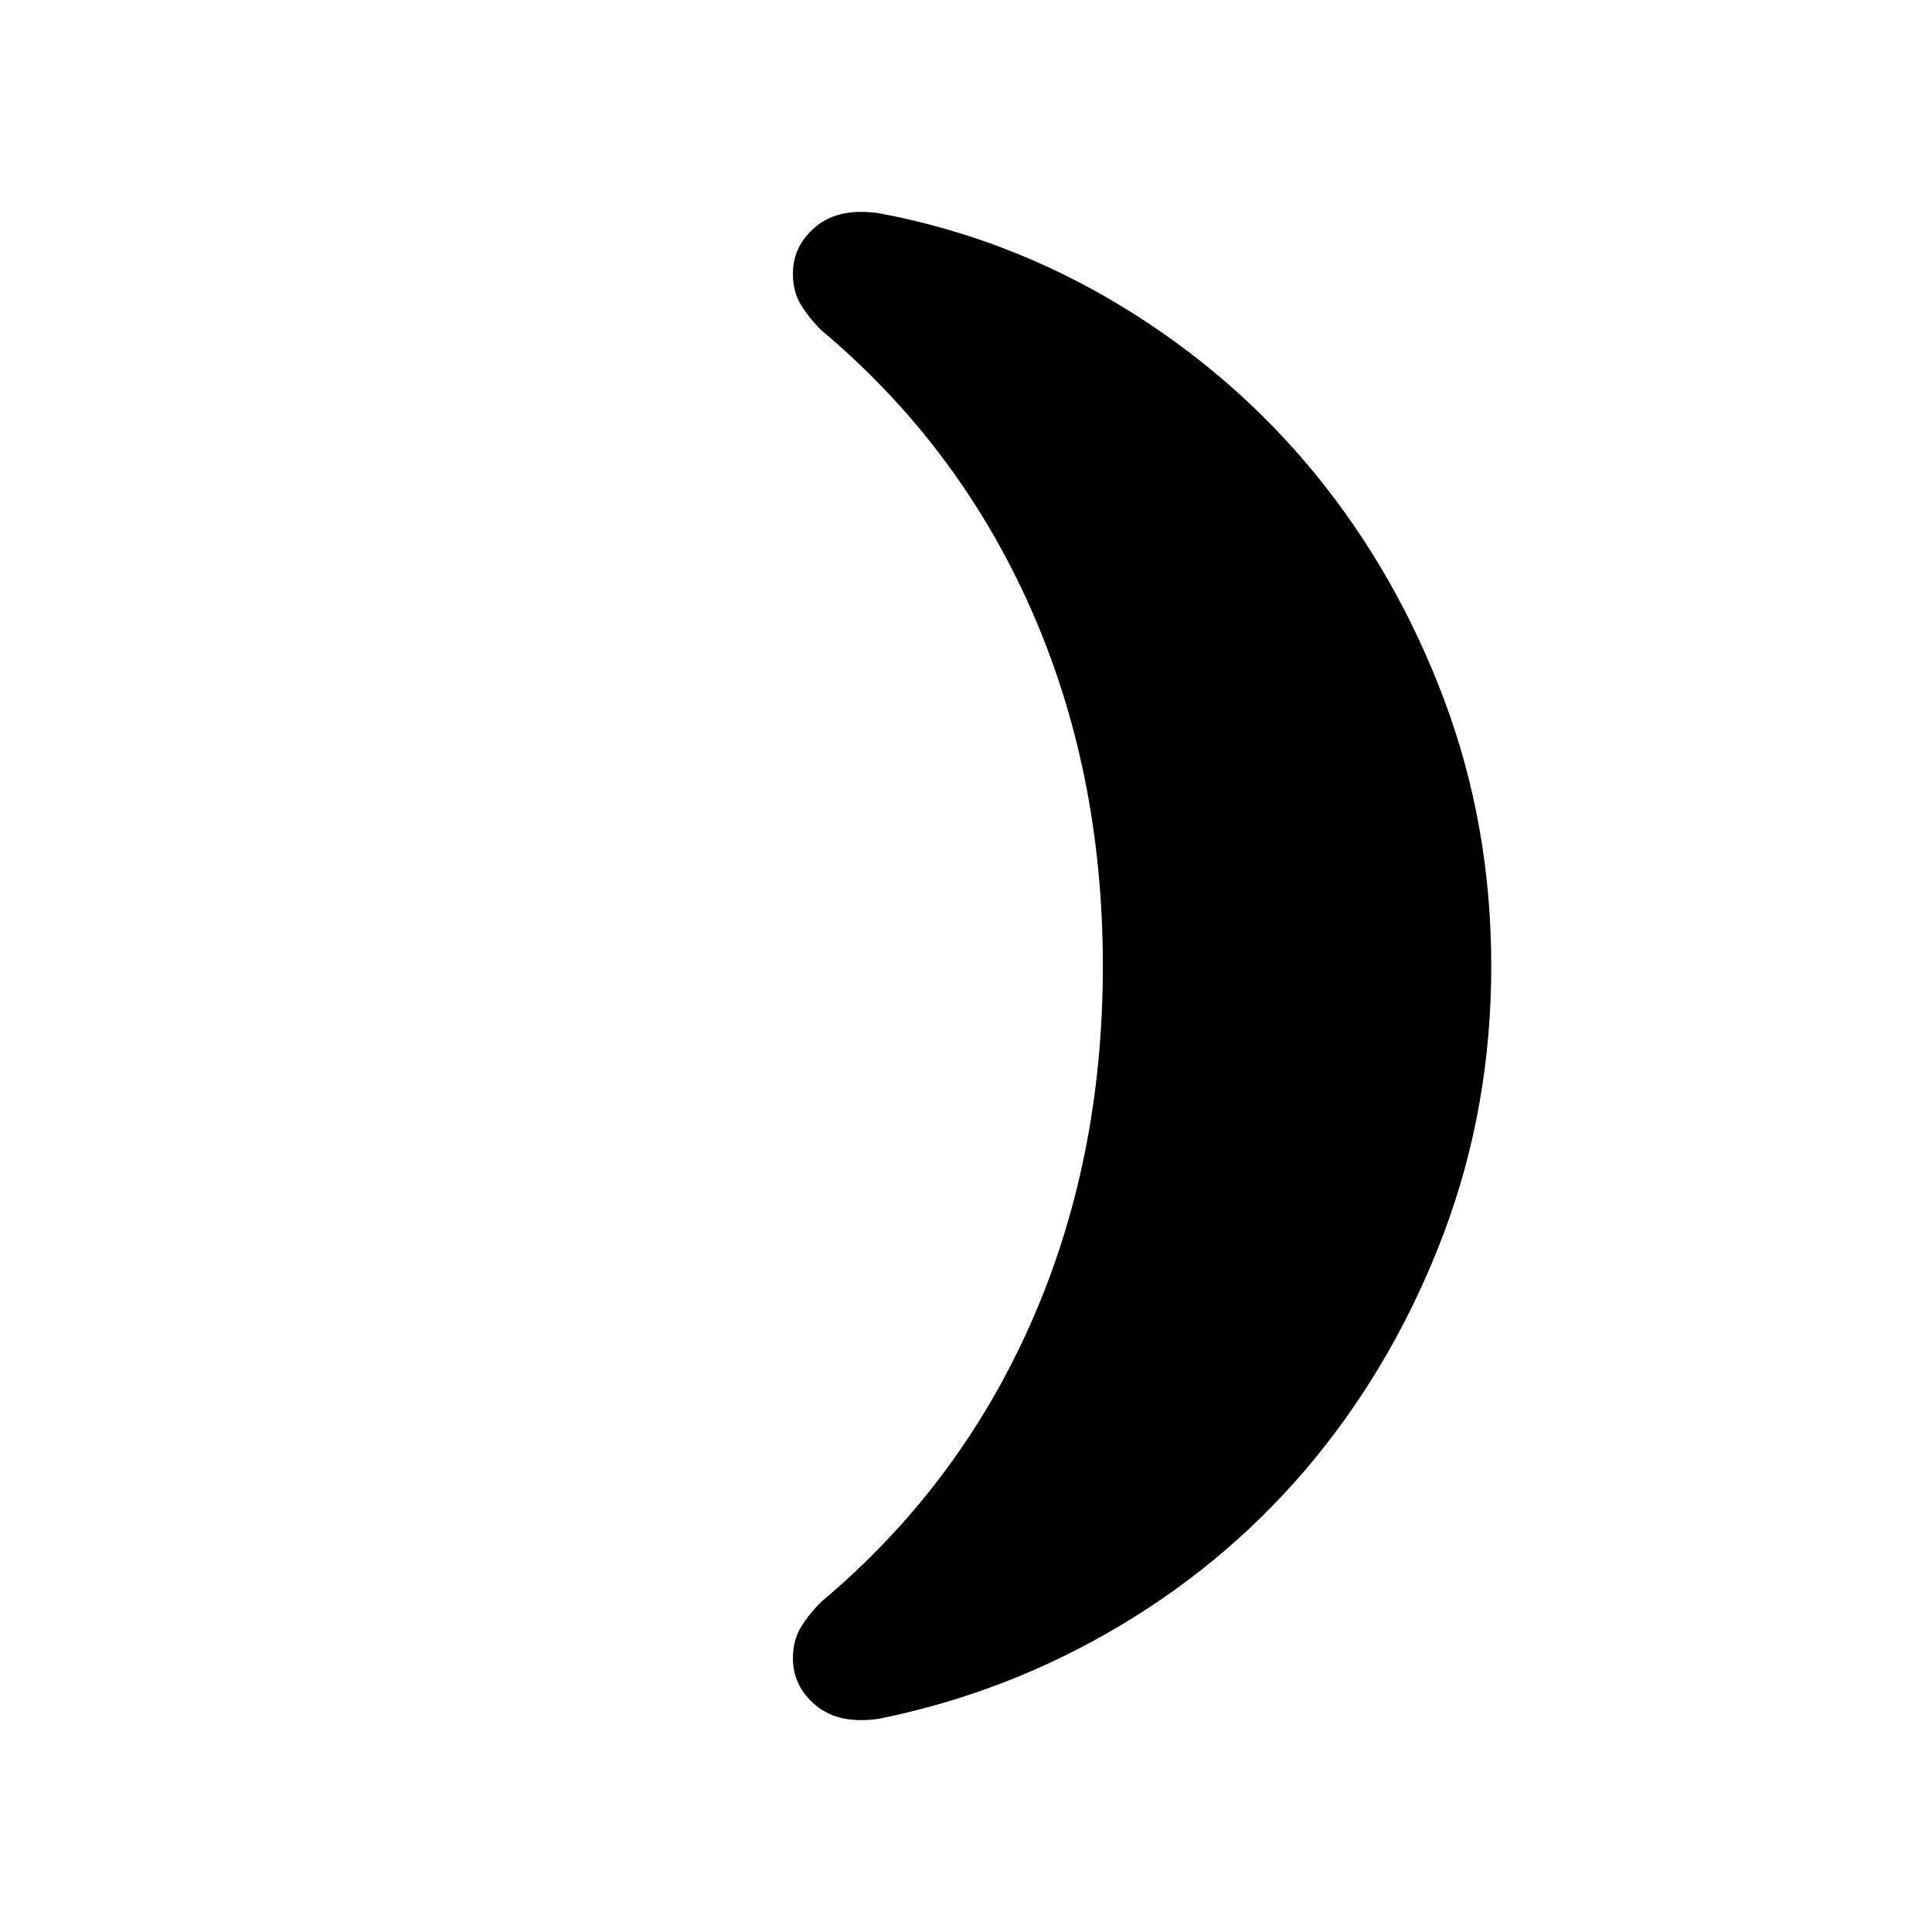 <svg xmlns="http://www.w3.org/2000/svg" height="24" width="24"><path d="M18.525 12Q18.525 13.75 17.938 15.312Q17.35 16.875 16.338 18.113Q15.325 19.35 13.925 20.188Q12.525 21.025 10.925 21.35Q10.425 21.425 10.138 21.188Q9.85 20.95 9.85 20.6Q9.85 20.375 9.95 20.212Q10.05 20.05 10.2 19.9Q11.9 18.475 12.8 16.45Q13.7 14.425 13.7 12Q13.7 9.575 12.8 7.55Q11.9 5.525 10.2 4.1Q10.05 3.95 9.95 3.787Q9.85 3.625 9.85 3.4Q9.85 3.05 10.138 2.812Q10.425 2.575 10.925 2.65Q12.525 2.95 13.925 3.8Q15.325 4.65 16.338 5.887Q17.35 7.125 17.938 8.688Q18.525 10.25 18.525 12Z"/></svg>